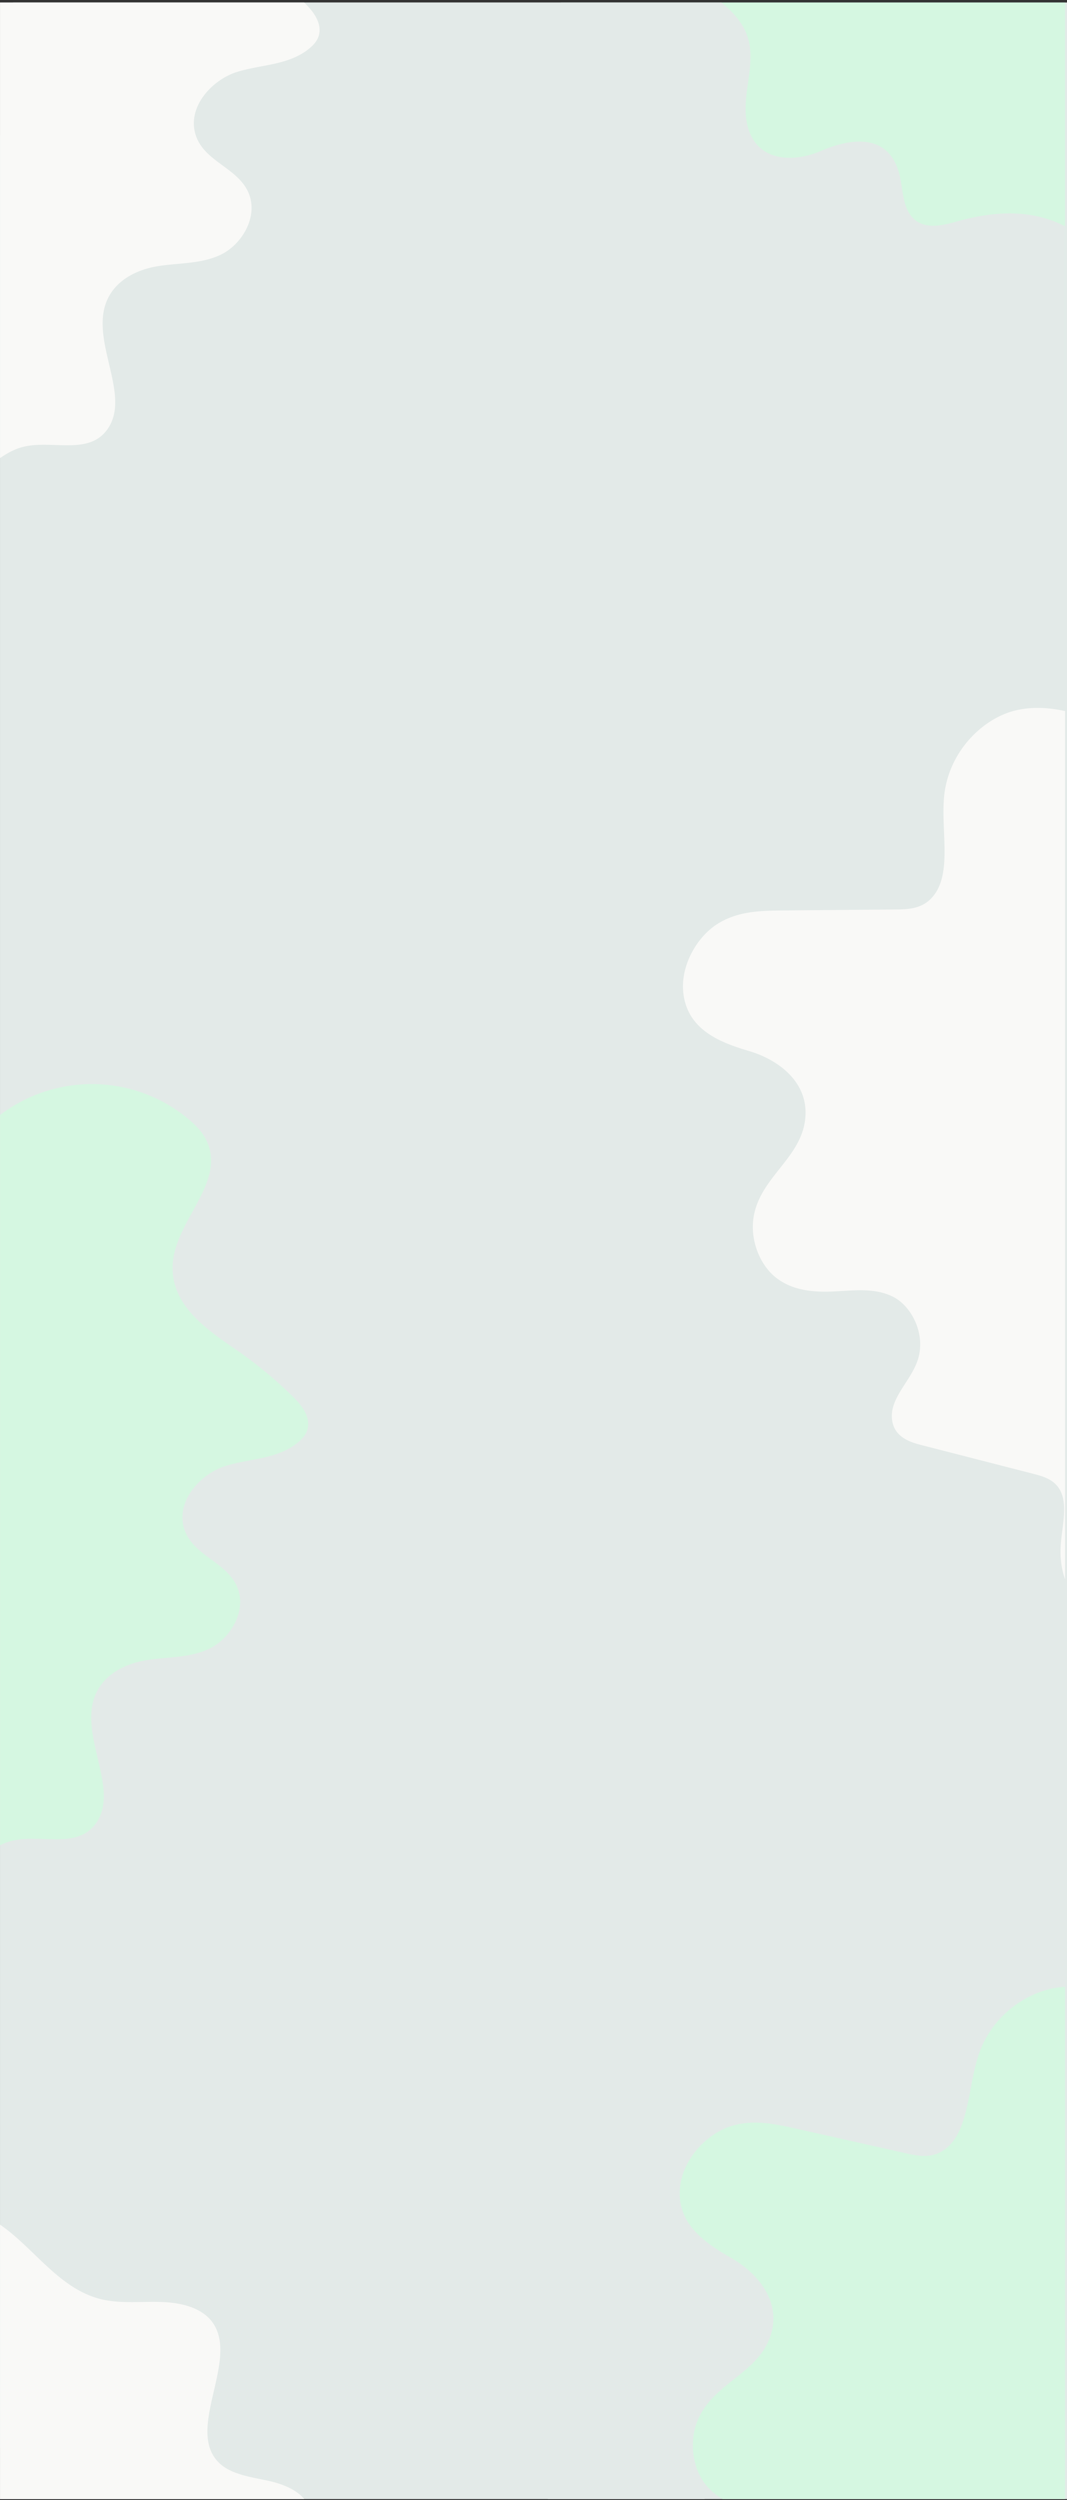 <svg viewBox="0 0 1399.63 3278.6" xmlns="http://www.w3.org/2000/svg" xmlns:xlink="http://www.w3.org/1999/xlink"><rect x="0" y="0" width="1399.63" height="3278.6" fill="#333333" stroke="none"/><clipPath id="a"><path d="m.09 3.28h1397.01v3273.98h-1397.01z"/></clipPath><clipPath id="b"><path d="m1420.09 3.28h1397.01v3273.98h-1397.01z"/></clipPath><clipPath id="c"><path d="m-1417.91 3.28h1397.01v3273.98h-1397.01z"/></clipPath><path d="m.09 3.28h1400v3273.98h-1400z" fill="#e3eae8"/><g clip-path="url(#a)"><path d="m1634.2-278.8a859.26 859.26 0 0 0 -41.42-171.43c-15.06-42.21-33.92-83-62.26-110.36s-67.52-39.41-102.52-21.06c-45 23.75-76.64 92.7-123.94 98.79-16.16 2.09-31.83-4-46.9-10q-53.88-21.26-107.87-42.61c-41.21-16.26-84.21-32.73-128.32-23.25s-89.31 53.29-95.79 111.36c-5.19 47.5 12.07 106.08-17.67 136.21-13 13.07-30 13.87-45.7 14q-74.39.6-148.88 1.3c-28.64.3-58.38.8-85 17.46s-49.27 54.39-44.93 91.2c5.79 49 50.19 65 86.71 75.83s79.29 40.36 72.9 90.51c-6.19 48.49-54.89 73.34-66.26 120.74-8 33.23 6.19 68.15 27.44 85.22s48.1 19.76 73.94 18.76c27.24-1.1 55.68-5.59 80.33 6.88s43.61 49.8 32.13 83.52c-9.68 28.44-38.12 50.5-33.23 79.43 3.39 20.16 21.36 27.15 36.82 31.14l149.22 38.31c13.07 3.4 27.24 7.69 34.53 22 10.38 20.45 1.3 49.39.3 75-2.7 68.15 51.19 107 97.79 131.51 32.73 17.17 68.25 34.73 104.08 22.66 34.92-11.68 62.56-48.8 93.69-74.44 74.64-61.27 168.14-53.39 245.68-16.27s144.89 100.09 219 146.49c87.51 54.68 184.5 85.81 284 91.3 28.84 1.6 66.06-6.19 76.14-43.21 11.17-41-22.65-76.13-21.86-118.54 1.1-54.78 53.89-82.63 95.5-89.91s93.5-20.46 107.17-73.64c12.07-46.8-17-90.61-48.5-111.86-33.92-22.85-72.84-32.63-107.17-54.78s-65.26-62.37-65.16-114.36c0-82.12 75.54-153.27 64.36-232.9-6.55-47.2-41.63-74.44-74.95-92.2a475.07 475.07 0 0 0 -136.6-48.2c-33.73-6.29-70.45-10.18-94.4-40.21-17-21.26-24.45-52.29-32.63-81.73-13.07-47.4-29.74-94.7-59-126.13s-73.85-43.41-109.07-16.36c-40.51 31-60.07 104.17-104.38 121.54" fill="#d5f7e1"/><path d="m1923.18 1448.05c87.81-16.39 170.73-84.47 227.71-186.7 12.77-23 24.85-50 24.45-80-1.1-93.91-110.17-115.2-113.66-209-1.1-29.14 9.28-56.58 10.18-85.83 2.49-82.43-67.36-125.68-121.44-116s-108.67 46.56-161 23.23c-71.94-32.11-112-167.34-186.2-184-24.55-5.46-51.79 2.5-72.74-17.76-31.73-30.63-27.64-100.75-38-155.4-13.07-69-54.18-120.33-99.39-141.84s-94-17-140.4-3.64c-22.45 6.48-50.79 11.38-63.26-17.77-6-14-6-31.87-10.28-47.13-15.07-53.05-65.66-44.17-102.08-28.34s-89.21 15.82-98-40.42c-5.19-33.24 10.38-68.41 3.69-101.09-4.29-21.17-17-35.63-29.54-47.13-54.75-50.23-121.31-69.8-184.22-54.43-74.49 18.2-162.9 76.95-216-4.8-12.77-19.7-21.15-45.43-34.52-64.1-52.88-73.9-134.31 1.39-205.25 16.76-42.31 9.11-85.12-5.13-127.63-13.21s-88.11-8.76-124.83 24-58.98 109.65-36.92 165.32c6.18 15.6 15.56 29.83 16 47.93.7 32.21-25.34 47.47-46.2 53.27-138.2 38.82-280 71.5-404.63 169.4-19 14.91-39.62 36.2-41 68.53-.9 20.38 6.28 39.39 9.77 59.2 16.07 90.27-44.7 166.32-99.58 208.21s-120.44 95.41-123.54 188.53c-2.39 71 34.73 130.8 73 172.13 71.84 77.53 158 124.32 245.77 133.31 73.94 7.63 160.16-3.76 209.25 80.71 57.88 99.73 21.26 261 57.88 381.6 45.5 149.58 180.61 174 286.28 138.2s211.25-110.08 317.72-78c102 30.85 192.89 157.33 295.57 134.22 88.21-19.92 154.67-147.2 243.68-157.9 75.14-9 143.09 67.85 217.43 88 158.06 42.81 310.74-174.4 467.6-121.36 33.53 11.39 65.06 34.84 98.79 44.63s72.84 3 95.19-36.54c35.13-62.27 9-157.44-18.26-228.71" fill="#e3eae8"/><path d="m1956.11 2941.61c87.81-15.72 170.73-81 227.71-179 12.77-22 24.84-47.92 24.45-76.74-1.1-90.16-110.17-110.46-113.66-200.4-1.1-27.94 9.28-54.25 10.18-82.3 2.49-79-67.36-120.5-121.44-111.23s-108.67 44.65-161 22.27c-71.94-30.78-112-160.46-186.2-176.39-24.55-5.24-51.79 2.4-72.74-17-31.73-29.36-27.64-96.6-38-149-13.07-66.15-54.19-115.37-99.39-136s-94-16.26-140.4-3.49c-22.45 6.22-50.79 10.92-63.26-17-6-13.42-6-30.56-10.28-45.19-15.07-50.86-65.66-42.35-102.08-27.18s-89.21 15.17-98-38.74c-5.19-31.88 10.38-65.61 3.69-96.93-4.29-20.3-17-34.17-29.54-45.19-54.78-48.14-121.34-66.91-184.3-52.18-74.44 17.47-162.85 73.79-215.94-4.58-12.77-18.88-21.15-43.55-34.52-61.45-52.89-70.84-134.32 1.31-205.26 16-42.31 8.74-85.12-4.91-127.63-12.66s-88.11-8.4-124.83 23-59 105.12-36.92 158.49c6.18 15 15.56 28.6 16 46 .7 30.89-25.34 45.52-46.2 51.09-138.2 37.22-280 68.55-404.63 162.42-19 14.3-39.62 34.71-41 65.71-.9 19.53 6.28 37.76 9.77 56.76 16.07 86.55-44.7 159.47-99.58 199.64s-120.34 91.25-123.44 180.64c-2.39 68.11 34.73 125.42 73.05 165 71.84 74.33 158 119.2 245.77 127.82 73.94 7.31 160.16-3.6 209.25 77.39 57.86 95.6 21.26 250.27 57.86 365.86 45.5 143.43 180.61 166.79 286.28 132.52s211.25-105.57 317.72-74.77c102 29.58 192.89 150.84 295.57 128.69 88.21-19.1 154.67-141.14 243.68-151.4 75.14-8.62 143.09 65.06 217.43 84.38 158.06 41 310.74-167.22 467.6-116.36 33.53 10.92 65.06 33.4 98.79 42.79s72.84 2.84 95.19-35c35.13-59.7 9-151-18.26-219.29" fill="#e3eae8"/><path d="m-12.78 1472.85c73.45-66 183.91-68.46 259.45-5.69 11 9.08 21.65 20.06 26.74 34.63 19 54-46.3 101.78-47 160.15-.6 50.79 45.21 81.93 82.73 107.67a558.73 558.73 0 0 1 76 62.87c11 10.77 22.55 26 18.16 42-1.89 7-6.78 12.37-11.87 16.66-27.14 22.75-63.37 21.26-95.6 31.33s-65.56 45.51-54.28 82.13c11.38 36.92 58.77 43.71 70.95 80.23 10.18 30.63-11.78 64.76-37.82 77.23s-55.28 10.58-83.12 15.17-58 19.36-68.16 50c-17.36 52.69 33.23 119.94 2.7 163.55-24.62 35.22-73.22 13.57-111.1 23.45-34.53 8.88-59.38 44.6-92.11 60.27-26.84 12.87-57 11.48-85.91 9.28-24.55-1.89-50-4.49-71.25-19-24.25-16.56-39.52-46.2-59.37-69.45-40.62-47.8-99.29-67.55-156.07-78.63s-115.35-15.47-168.94-40c-29.43-13.47-57.47-33.52-77-62.66s-29.74-68.15-22-104.18c15.76-74 91.8-102 137.4-156.46 7.39-8.88 14.17-18.86 17-30.84 6-25.44-7.58-51.19-21.85-71.64-28.94-41.61-63.26-77.64-93.2-118.35s-56.03-87.57-63.7-140.38 6.48-112.56 43.7-143.89c61-51.29 152.18-9.78 217.54-53.09 21.35-14.17 37.92-36.22 56.88-54.28s43.1-32.83 67.25-27.84c56.08 11.48 72.75 115.55 129.42 121.14 24.65 2.5 46.7-15.67 68.16-29.94s49.09-25.34 69.85-9.67c15.86 12 21.75 35.12 31.33 54.08s29.74 36 46.1 25.15" fill="#d5f7e1"/><path d="m404.43 3406.17c98.46 7 177 84.65 184.4 182.58 1.1 14.21.63 29.51-6.31 43.3-25.64 51.15-105.36 37.44-147.82 77.51-36.93 34.87-27.49 89.44-19.92 134.31a558.79 558.79 0 0 1 7.64 98.36c-.12 15.38-3.05 34.32-17.58 42.26-6.34 3.49-13.61 3.72-20.23 3-35.22-3.7-59.32-30.79-89-47s-78.28-15.51-96.77 18c-18.64 33.84 9.42 72.64-8.38 106.77-15 28.61-54.75 36.54-81.82 26.49s-46-32.4-68.67-49.23-54.21-28.23-83.31-14.25c-49.92 24.26-63.12 107.38-115.66 115.73-42.46 6.76-60.66-43.23-94.12-63.63-30.38-18.65-73.33-11.69-107.35-24.33-27.91-10.35-47.85-33-66.38-55.33-15.7-19-31.52-39.06-35.88-64.4-4.95-28.95 5.75-60.52 8.67-91 6.14-62.42-20.44-118.33-51.93-166.86s-69.05-93.68-88.64-149.27c-10.78-30.53-15.84-64.63-8.49-98.94s28.34-68.75 59.58-88.26c64.19-40.13 137.13-4.87 208-9.95 11.52-.86 23.41-2.92 34-9.23 22.46-13.38 31.54-41 36.33-65.51 9.81-49.73 11.85-99.44 20.32-149.26s24.15-101.07 56.77-143.28 85.43-73.57 133.83-68.58c79.17 8.23 112.71 102.66 189.29 119.55 25 5.51 52.39 2.09 78.56 3.17s53.56 8.18 66.76 29c30.72 48.29-32.53 132.61 2.84 177.24 15.34 19.46 43.73 22.69 68.9 28.2s52.34 17.69 55.5 43.5c2.42 19.73-10.14 40-17.11 60.11s-5.23 46.42 14 50.63" fill="#f9f9f7"/><path d="m-67.66-355.23c73.45-66 253.76-68.46 329.3-5.69 11 9.08 21.65 20.05 26.74 34.62 19 54-46.3 101.79-47 160.16-.6 50.79 45.2 81.92 82.72 107.67a558.87 558.87 0 0 1 76 62.86c11 10.78 22.55 26.05 18.16 42-1.89 7-6.78 12.38-11.87 16.67-27.15 22.75-63.37 21.25-95.6 31.33s-65.56 45.5-54.28 82.13c11.37 36.92 58.77 43.7 70.95 80.22 10.17 30.64-11.78 64.77-37.82 77.24s-55.28 10.58-83.13 15.17-58 19.35-68.15 50c-17.36 52.69 33.27 119.94 2.74 163.55-24.65 35.22-73.25 13.57-111.17 23.45-34.52 8.88-59.37 44.6-92.1 60.27-26.84 12.87-57 11.47-85.92 9.28-24.54-1.9-50-4.49-71.24-19-24.25-16.56-39.52-46.2-59.38-69.45-40.61-47.8-99.28-67.56-156.06-78.63s-115.35-15.47-168.94-40c-29.44-13.47-57.48-33.53-77-62.66s-29.74-68.16-22.06-104.18c15.77-74 91.81-102 137.41-156.46 7.38-8.89 14.17-18.86 17-30.84 6-25.44-7.58-51.19-21.85-71.64-28.94-41.62-63.26-77.64-93.2-118.35s-55.95-87.59-63.59-140.38 6.48-112.56 43.7-143.89c61-51.29 152.18-9.78 217.54-53.09 21.35-14.17 37.91-36.22 56.87-54.28s43.07-32.85 67.22-27.85c56.08 11.47 72.74 115.55 129.42 121.14 24.65 2.49 46.7-15.67 68.16-29.94s49.09-25.34 69.85-9.68c15.86 12 21.75 35.13 31.33 54.09s29.74 36 46.1 25.14" fill="#f9f9f7"/><path d="m1936.57 3017.34a858.42 858.42 0 0 0 -1.33-176.36c-5.07-44.53-14.15-88.56-35.52-121.63s-56.84-53.65-94.93-43.7c-49.23 12.89-95.72 72.84-143.16 68-16.22-1.64-30.09-11.13-43.4-20.39q-47.64-33-95.35-66c-36.43-25.21-74.57-51-119.67-51.83s-99.09 31.57-118.62 86.65c-15.85 45.07-12.37 106-48.18 128.62-15.61 9.78-32.4 6.67-47.68 3.21q-72.59-16.35-145.28-32.61c-28-6.22-57-12.5-86.76-2.33s-60.37 41.74-64.57 78.57c-5.51 49 34.1 74.68 67.19 93.58s68.08 57.3 50.44 104.72c-17 45.82-70.12 58.94-92 102.51-15.34 30.54-9.48 67.77 7.33 89.22s42.34 30.18 67.74 35.09c26.77 5.13 55.49 7.23 76.65 25s31.14 58.41 12.29 88.64c-15.89 25.49-48.6 40.5-50.43 69.79-1.28 20.4 14.62 31.29 28.78 38.69l136.57 71.22c12 6.28 24.78 13.68 28.63 29.23 5.45 22.28-10 48.4-16.78 73.14-18.13 65.76 25.51 115.81 65.31 150.32 28 24.16 58.56 49.34 96.19 45.73 36.67-3.42 72-33.28 108.18-51.17 86.62-42.69 175.87-13.74 242.93 40.05s118.32 130.42 180 192.47c72.77 73.15 160.14 125.53 255.77 153.51 27.72 8.12 65.74 9 84-24.75 20.21-37.4-4.74-79.3 5.69-120.41 13.53-53.1 71.27-68.2 113.44-65.83s95.7 1.35 121.12-47.33c22.4-42.83 4.09-92.09-21.78-120-27.84-30-63.51-48.35-91.9-77.73s-49.36-75.57-37.44-126.18c18.68-80 108.43-132.07 115.66-212.15 4.32-47.46-23.59-81.95-52-106.83a475.14 475.14 0 0 0 -122.06-78c-31.42-13.8-66.29-25.94-82.78-60.64-11.68-24.55-11.91-56.47-13.18-87-1.95-49.13-7.42-99-28.74-136.24s-62-59.07-102.48-40.75c-46.51 21-82.2 87.78-129.29 94.61" fill="#d5f7e1"/><path d="m1947.52 1211a858.55 858.55 0 0 0 -41.41-171.43c-15.06-42.21-33.92-83-62.26-110.37s-67.56-39.31-102.38-21c-45 23.75-76.64 92.7-123.94 98.79-16.16 2.09-31.83-4-46.9-10q-53.88-21.26-107.87-42.61c-41.21-16.27-84.22-32.73-128.32-23.25s-89.31 53.28-95.8 111.36c-5.19 47.5 12.08 106.07-17.66 136.21-13 13.07-30 13.87-45.7 14q-74.38.6-148.88 1.3c-28.64.29-58.38.79-85 17.46s-49.29 54.38-45 91.2c5.78 49 50.19 65 86.71 75.84s79.33 40.31 72.94 90.51c-6.18 48.49-54.88 73.34-66.25 120.74-8 33.23 6.18 68.15 27.44 85.21s48.09 19.76 73.94 18.76c27.24-1.09 55.68-5.58 80.33 6.89s43.6 49.79 32.13 83.52c-9.68 28.44-38.12 50.49-33.23 79.43 3.39 20.16 21.35 27.14 36.82 31.13q74.54 19.17 149.18 38.32c13.07 3.39 27.24 7.69 34.53 22 10.37 20.46 1.29 49.4.3 75-2.7 68.16 51.19 107 97.79 131.52 32.73 17.17 68.25 34.73 104.07 22.65 34.93-11.67 62.57-48.79 93.7-74.44 74.64-61.27 168.14-53.38 245.68-16.26s144.89 100.08 219 146.48c87.51 54.69 184.5 85.82 284 91.31 28.84 1.59 66.06-6.19 76.14-43.21 11.17-41-22.66-76.14-21.86-118.55 1.1-54.78 53.89-82.62 95.5-89.9s93.5-20.46 107.17-73.64c12.07-46.8-17-90.61-48.5-111.87-33.93-22.85-72.84-32.63-107.17-54.78s-65.26-62.32-65.16-114.32c0-82.13 75.54-153.27 64.36-232.9-6.58-47.2-41.61-74.44-74.94-92.21a474.88 474.88 0 0 0 -136.6-48.19c-33.73-6.29-70.45-10.18-94.4-40.22-17-21.25-24.45-52.28-32.63-81.72-13.07-47.4-29.74-94.7-59-126.13s-73.85-43.41-109.07-16.37c-40.51 31-60.07 104.18-104.38 121.54" fill="#f9f9f7"/></g><g clip-path="url(#b)"><path d="m3343.18 1448.05c87.81-16.39 170.73-84.47 227.71-186.7 12.77-23 24.85-50 24.45-80-1.1-93.91-110.17-115.2-113.66-209-1.1-29.14 9.28-56.58 10.18-85.83 2.49-82.43-67.36-125.68-121.44-116s-108.67 46.56-161 23.23c-71.94-32.11-112-167.34-186.2-184-24.55-5.46-51.79 2.5-72.74-17.76-31.73-30.63-27.64-100.75-38-155.4-13.07-69-54.18-120.33-99.39-141.84s-94-17-140.4-3.64c-22.45 6.48-50.79 11.38-63.26-17.77-6-14-6-31.87-10.28-47.13-15.07-53.05-65.66-44.17-102.08-28.34s-89.21 15.82-98-40.42c-5.19-33.24 10.38-68.41 3.69-101.09-4.29-21.17-17-35.63-29.54-47.13-54.75-50.23-121.31-69.8-184.22-54.43-74.49 18.2-162.9 76.95-216-4.8-12.77-19.7-21.15-45.43-34.52-64.1-52.89-73.88-134.32 1.37-205.26 16.74-42.31 9.11-85.12-5.13-127.63-13.21s-88.11-8.76-124.83 24-59 109.63-36.92 165.3c6.18 15.6 15.56 29.83 16 47.93.7 32.21-25.34 47.47-46.2 53.27-138.2 38.82-280 71.5-404.63 169.4-19 14.91-39.62 36.2-41 68.53-.9 20.38 6.28 39.39 9.77 59.2 16.07 90.27-44.7 166.32-99.58 208.21s-120.48 95.45-123.58 188.57c-2.39 71 34.73 130.8 73 172.13 71.84 77.53 158 124.32 245.77 133.31 73.94 7.63 160.16-3.76 209.25 80.71 57.88 99.73 21.26 261 57.88 381.6 45.5 149.58 180.61 174 286.28 138.2s211.25-110.08 317.72-78c102 30.85 192.89 157.33 295.57 134.22 88.21-19.92 154.67-147.2 243.68-157.9 75.14-9 143.09 67.85 217.43 88 158.06 42.81 310.74-174.4 467.6-121.36 33.53 11.39 65.06 34.84 98.79 44.63s72.84 3 95.19-36.54c35.13-62.27 9-157.44-18.26-228.71" fill="#e3eae8"/><path d="m3376.11 2941.61c87.81-15.72 170.73-81 227.71-179 12.77-22 24.84-47.92 24.45-76.74-1.1-90.16-110.17-110.46-113.66-200.4-1.1-27.94 9.28-54.25 10.18-82.3 2.49-79-67.36-120.5-121.44-111.23s-108.67 44.65-161 22.27c-71.94-30.78-112-160.46-186.2-176.39-24.55-5.24-51.79 2.4-72.74-17-31.73-29.36-27.64-96.6-38-149-13.07-66.15-54.19-115.37-99.39-136s-94-16.26-140.4-3.49c-22.45 6.22-50.79 10.92-63.26-17-6-13.42-6-30.56-10.28-45.19-15.07-50.86-65.66-42.35-102.08-27.18s-89.21 15.17-98-38.74c-5.19-31.88 10.38-65.61 3.69-96.93-4.29-20.3-17-34.17-29.54-45.19-54.78-48.14-121.34-66.91-184.3-52.18-74.44 17.47-162.85 73.79-215.94-4.58-12.77-18.88-21.15-43.55-34.52-61.45-52.89-70.84-134.32 1.31-205.26 16-42.31 8.74-85.12-4.91-127.63-12.66s-88.11-8.4-124.83 23-59 105.12-36.92 158.49c6.18 15 15.56 28.6 16 46 .7 30.89-25.34 45.52-46.2 51.09-138.2 37.22-280 68.55-404.63 162.42-19 14.3-39.62 34.71-41 65.71-.9 19.53 6.28 37.76 9.77 56.76 16.07 86.55-44.7 159.47-99.58 199.64s-120.34 91.25-123.44 180.64c-2.39 68.11 34.73 125.42 73.05 165 71.84 74.33 158 119.2 245.77 127.82 73.94 7.31 160.16-3.6 209.25 77.39 57.88 95.61 21.26 250.28 57.88 365.87 45.5 143.43 180.61 166.79 286.28 132.52s211.23-105.58 317.7-74.78c102 29.58 192.89 150.84 295.57 128.69 88.21-19.1 154.67-141.14 243.68-151.4 75.14-8.62 143.09 65.06 217.43 84.38 158.06 41 310.74-167.22 467.6-116.36 33.53 10.92 65.06 33.4 98.79 42.79s72.84 2.84 95.19-35c35.13-59.7 9-151-18.26-219.29" fill="#e3eae8"/><path d="m1407.22 1472.85c73.45-66 183.91-68.46 259.45-5.69 11 9.08 21.65 20.06 26.74 34.63 19 54-46.3 101.78-47 160.15-.6 50.79 45.21 81.93 82.73 107.67a558.73 558.73 0 0 1 76 62.87c11 10.77 22.55 26 18.16 42-1.89 7-6.78 12.37-11.87 16.66-27.14 22.75-63.37 21.26-95.6 31.33s-65.56 45.51-54.28 82.13c11.38 36.92 58.77 43.71 71 80.23 10.18 30.63-11.78 64.76-37.82 77.23s-55.28 10.58-83.12 15.17-58 19.36-68.16 50c-17.36 52.69 33.23 119.94 2.7 163.55-24.65 35.23-73.25 13.57-111.16 23.45-34.53 8.88-59.38 44.6-92.11 60.27-26.84 12.87-57 11.48-85.91 9.28-24.55-1.89-50-4.49-71.25-19-24.25-16.56-39.52-46.2-59.37-69.45-40.62-47.8-99.29-67.55-156.07-78.63s-115.35-15.47-168.94-40c-29.43-13.47-57.47-33.52-77-62.66s-29.74-68.15-22-104.18c15.76-74 91.8-102 137.4-156.46 7.39-8.88 14.17-18.86 17-30.84 6-25.44-7.58-51.19-21.85-71.64-28.94-41.61-63.26-77.64-93.2-118.35s-56.02-87.57-63.69-140.38 6.48-112.56 43.7-143.89c61-51.29 152.18-9.78 217.54-53.09 21.35-14.17 37.92-36.22 56.88-54.28s43.1-32.83 67.25-27.84c56.08 11.48 72.75 115.55 129.42 121.14 24.65 2.5 46.7-15.67 68.16-29.94s49.09-25.34 69.85-9.67c15.86 12 21.75 35.12 31.33 54.08s29.74 36 46.1 25.15" fill="#fdc2a7"/><g fill="#f9f9f7"><path d="m1824.43 3406.17c98.46 7 177 84.65 184.4 182.58 1.1 14.21.63 29.51-6.31 43.3-25.64 51.15-105.36 37.44-147.82 77.51-36.93 34.87-27.49 89.44-19.92 134.31a558.79 558.79 0 0 1 7.64 98.36c-.12 15.38-3.05 34.32-17.58 42.26-6.34 3.49-13.61 3.72-20.23 3-35.22-3.7-59.32-30.79-89-47s-78.28-15.51-96.77 18c-18.64 33.84 9.42 72.64-8.38 106.77-15 28.61-54.75 36.54-81.82 26.49s-46-32.4-68.67-49.23-54.21-28.23-83.31-14.25c-50 24.13-63.15 107.25-115.72 115.6-42.46 6.76-60.66-43.23-94.12-63.63-30.38-18.65-73.33-11.69-107.35-24.33-27.91-10.35-47.85-33-66.38-55.33-15.7-19-31.52-39.06-35.88-64.4-5-28.95 5.75-60.52 8.67-91 6.14-62.42-20.44-118.33-51.93-166.86s-69.05-93.68-88.64-149.27c-10.78-30.53-15.84-64.63-8.49-98.94s28.34-68.75 59.58-88.26c64.19-40.13 137.13-4.87 208-9.95 11.52-.86 23.41-2.92 34-9.23 22.46-13.38 31.54-41 36.33-65.51 9.81-49.73 11.85-99.44 20.32-149.26s24.15-101.07 56.77-143.28 85.43-73.57 133.83-68.58c79.25 8.19 112.79 102.62 189.36 119.51 25 5.51 52.39 2.09 78.56 3.17s53.56 8.18 66.76 29c30.72 48.29-32.53 132.61 2.84 177.24 15.34 19.46 43.73 22.69 68.9 28.2s52.34 17.69 55.5 43.5c2.42 19.73-10.14 40-17.11 60.11s-5.23 46.42 14 50.63"/><path d="m1352.34-355.23c73.45-66 253.76-68.46 329.3-5.69 11 9.08 21.65 20.05 26.74 34.62 19 54-46.3 101.79-47 160.16-.6 50.79 45.2 81.92 82.72 107.67a558.87 558.87 0 0 1 76 62.86c11 10.78 22.55 26.05 18.16 42-1.89 7-6.78 12.38-11.87 16.67-27.15 22.75-63.37 21.25-95.6 31.33s-65.56 45.5-54.28 82.13c11.37 36.92 58.77 43.7 71 80.22 10.17 30.64-11.78 64.77-37.82 77.24s-55.28 10.58-83.13 15.17-58 19.35-68.15 50c-17.36 52.69 33.23 119.94 2.7 163.55-24.65 35.22-73.25 13.57-111.17 23.45-34.52 8.88-59.37 44.6-92.1 60.27-26.84 12.87-57 11.47-85.92 9.28-24.54-1.9-50-4.49-71.24-19-24.25-16.56-39.52-46.2-59.38-69.45-40.61-47.8-99.28-67.56-156.06-78.63s-115.35-15.47-168.94-40c-29.44-13.47-57.48-33.53-77-62.66s-29.78-68.14-22.1-104.16c15.77-74 91.81-102 137.41-156.46 7.38-8.89 14.17-18.86 17-30.84 6-25.44-7.58-51.19-21.85-71.64-28.94-41.62-63.26-77.64-93.2-118.35s-55.92-87.61-63.56-140.4 6.48-112.56 43.7-143.89c61-51.29 152.18-9.78 217.54-53.09 21.35-14.17 37.91-36.22 56.87-54.28s43.07-32.85 67.22-27.85c56.08 11.47 72.74 115.55 129.42 121.14 24.65 2.49 46.7-15.67 68.16-29.94s49.09-25.34 69.85-9.68c15.86 12 21.75 35.13 31.33 54.09s29.74 36 46.1 25.14"/></g></g><g clip-path="url(#c)"><path d="m216.2-278.8a859.26 859.26 0 0 0 -41.42-171.43c-15.06-42.21-33.92-83-62.26-110.36s-67.52-39.41-102.52-21.06c-45 23.75-76.64 92.7-123.94 98.79-16.16 2.09-31.83-4-46.9-10q-53.88-21.26-107.87-42.61c-41.21-16.26-84.21-32.73-128.32-23.25s-89.31 53.29-95.79 111.36c-5.19 47.5 12.07 106.08-17.67 136.21-13 13.07-30 13.87-45.7 14q-74.39.6-148.88 1.3c-28.64.3-58.38.8-85 17.46s-49.29 54.38-45 91.21c5.79 49 50.19 65 86.71 75.83s79.36 40.35 72.97 90.5c-6.19 48.49-54.89 73.34-66.26 120.74-8 33.23 6.19 68.15 27.44 85.22s48.1 19.76 73.94 18.76c27.24-1.1 55.68-5.59 80.33 6.88s43.61 49.8 32.13 83.52c-9.68 28.44-38.12 50.5-33.23 79.43 3.39 20.16 21.36 27.15 36.82 31.14l149.22 38.31c13.07 3.4 27.24 7.69 34.53 22 10.38 20.45 1.3 49.39.3 75-2.7 68.15 51.19 107 97.79 131.51 32.73 17.17 68.25 34.73 104.08 22.66 34.92-11.68 62.56-48.8 93.69-74.44 74.61-61.27 168.1-53.39 245.61-16.27s144.89 100.09 219 146.49c87.51 54.68 184.5 85.81 284 91.3 28.84 1.6 66.06-6.19 76.14-43.21 11.17-41-22.65-76.13-21.86-118.54 1.1-54.78 53.89-82.63 95.5-89.91s93.55-20.46 107.22-73.64c12.07-46.8-17-90.61-48.5-111.86-33.92-22.85-72.84-32.63-107.17-54.78s-65.26-62.37-65.16-114.36c0-82.12 75.54-153.27 64.36-232.9-6.53-47.2-41.61-74.44-74.93-92.2a475.07 475.07 0 0 0 -136.6-48.2c-33.73-6.29-70.45-10.18-94.4-40.21-17-21.26-24.45-52.29-32.63-81.73-13.07-47.4-29.74-94.7-59-126.13s-73.85-43.41-109.07-16.36c-40.51 31-60.07 104.17-104.38 121.54" fill="#fceeb0"/><path d="m505.18 1448.05c87.81-16.39 170.73-84.47 227.71-186.7 12.77-23 24.85-50 24.45-80-1.1-93.91-110.17-115.2-113.66-209-1.1-29.14 9.28-56.58 10.18-85.83 2.49-82.43-67.36-125.68-121.44-116s-108.67 46.48-160.96 23.18c-71.94-32.11-112-167.34-186.2-184-24.55-5.46-51.79 2.5-72.74-17.76-31.73-30.63-27.64-100.75-38-155.4-13.07-69-54.18-120.33-99.39-141.84s-94-17-140.4-3.64c-22.45 6.48-50.79 11.38-63.26-17.77-6-14-6-31.87-10.28-47.13-15.07-53.05-65.66-44.17-102.08-28.34s-89.21 15.82-98-40.42c-5.19-33.24 10.38-68.41 3.69-101.09-4.29-21.17-17-35.63-29.54-47.13-54.79-50.18-121.35-69.75-184.26-54.38-74.49 18.2-162.9 76.95-216-4.8-12.77-19.7-21.15-45.43-34.52-64.1-52.89-73.88-134.32 1.37-205.26 16.74-42.31 9.11-85.12-5.13-127.63-13.21s-88.11-8.76-124.83 24-59 109.63-36.92 165.3c6.18 15.6 15.56 29.83 16 47.93.7 32.21-25.34 47.47-46.2 53.27-138.2 38.82-280 71.5-404.63 169.4-19 14.91-39.62 36.2-41 68.53-.9 20.38 6.28 39.39 9.77 59.2 16.07 90.27-44.7 166.32-99.58 208.21s-120.44 95.41-123.54 188.53c-2.39 71 34.73 130.8 73.05 172.13 71.84 77.53 158 124.32 245.77 133.31 73.94 7.63 160.16-3.76 209.25 80.71 57.88 99.73 21.26 261 57.88 381.6 45.5 149.58 180.61 174 286.28 138.2s211.25-110.08 317.72-78c102 30.85 192.89 157.33 295.57 134.22 88.21-19.92 154.67-147.2 243.68-157.9 75.14-9 143.09 67.85 217.43 88 158.06 42.81 310.74-174.4 467.6-121.36 33.53 11.39 65.06 34.84 98.79 44.63s72.84 3 95.19-36.54c35.13-62.27 9-157.44-18.26-228.71" fill="#e3eae8"/><path d="m538.11 2941.61c87.81-15.72 170.73-81 227.71-179 12.77-22 24.84-47.92 24.45-76.74-1.1-90.16-110.17-110.46-113.66-200.4-1.1-27.94 9.28-54.25 10.18-82.3 2.49-79-67.36-120.5-121.44-111.23s-108.67 44.65-161 22.27c-71.94-30.78-112-160.46-186.2-176.39-24.55-5.24-51.79 2.4-72.74-17-31.73-29.36-27.64-96.6-38-149-13.07-66.15-54.19-115.37-99.39-136s-94-16.26-140.4-3.49c-22.45 6.22-50.79 10.92-63.26-17-6-13.42-6-30.56-10.28-45.19-15.07-50.86-65.66-42.35-102.08-27.18s-89.21 15.17-98-38.74c-5.19-31.88 10.38-65.61 3.69-96.93-4.29-20.3-17-34.17-29.54-45.19-54.78-48.14-121.34-66.91-184.3-52.18-74.44 17.47-162.85 73.79-215.94-4.58-12.77-18.88-21.15-43.55-34.52-61.45-52.89-70.84-134.32 1.31-205.26 16-42.31 8.74-85.12-4.91-127.63-12.66s-88.11-8.4-124.83 23-59 105.12-36.92 158.49c6.18 15 15.56 28.6 16 46 .7 30.89-25.34 45.52-46.2 51.09-138.2 37.22-280 68.55-404.63 162.42-19 14.3-39.62 34.71-41 65.71-.9 19.53 6.28 37.76 9.77 56.76 16.07 86.55-44.7 159.47-99.58 199.64s-120.34 91.25-123.44 180.64c-2.39 68.11 34.73 125.42 73 165 71.84 74.33 158 119.2 245.77 127.82 73.94 7.31 160.16-3.6 209.25 77.39 57.88 95.61 21.26 250.28 57.88 365.87 45.5 143.43 180.61 166.79 286.28 132.52s211.28-105.58 317.75-74.78c102 29.58 192.89 150.84 295.57 128.69 88.21-19.1 154.67-141.14 243.68-151.4 75.14-8.62 143.09 65.06 217.43 84.38 158.06 41 310.74-167.22 467.6-116.36 33.53 10.92 65.06 33.4 98.79 42.79s72.84 2.84 95.19-35c35.13-59.7 9-151-18.26-219.29" fill="#e3eae8"/><path d="m518.57 3017.34a858.42 858.42 0 0 0 -1.33-176.34c-5.07-44.53-14.15-88.56-35.52-121.63s-56.84-53.65-94.93-43.7c-49.23 12.89-95.72 72.84-143.16 68-16.22-1.64-30.09-11.13-43.4-20.39q-47.64-33-95.35-66c-36.43-25.21-74.57-51-119.67-51.83s-99.09 31.57-118.62 86.65c-15.85 45.07-12.37 106-48.18 128.62-15.61 9.78-32.4 6.67-47.68 3.21q-72.59-16.35-145.28-32.61c-27.95-6.22-57-12.5-86.76-2.33s-60.37 41.74-64.57 78.57c-5.51 49 34.1 74.68 67.19 93.58s68.08 57.3 50.44 104.72c-17.05 45.82-70.12 58.94-92 102.51-15.34 30.54-9.48 67.77 7.33 89.22s42.34 30.18 67.74 35.09c26.77 5.13 55.49 7.23 76.65 25s31.14 58.41 12.29 88.64c-15.89 25.49-48.6 40.5-50.43 69.79-1.28 20.4 14.62 31.29 28.78 38.69l136.57 71.2c12 6.28 24.78 13.68 28.63 29.23 5.45 22.28-10 48.4-16.78 73.14-18.13 65.76 25.51 115.81 65.31 150.32 28 24.16 58.56 49.34 96.19 45.73 36.67-3.42 72-33.28 108.18-51.17 86.62-42.69 175.87-13.74 242.93 40.05s118.32 130.42 180 192.47c72.77 73.15 160.14 125.53 255.77 153.51 27.72 8.12 65.74 9 84-24.75 20.21-37.4-4.74-79.3 5.69-120.41 13.53-53.1 71.27-68.2 113.44-65.83s95.7 1.35 121.12-47.33c22.4-42.83 4.09-92.09-21.78-120-27.84-30-63.51-48.35-91.9-77.73s-49.36-75.57-37.44-126.18c18.68-80 108.43-132.07 115.66-212.15 4.32-47.46-23.59-81.95-52-106.83a475.14 475.14 0 0 0 -122.06-78c-31.42-13.8-66.29-25.94-82.78-60.64-11.68-24.55-11.91-56.47-13.18-87-2-49.13-7.42-99-28.74-136.24s-62-59.07-102.48-40.75c-46.51 21-82.2 87.78-129.29 94.61" fill="#fceeb0"/><path d="m529.52 1211a858.55 858.55 0 0 0 -41.41-171.43c-15.06-42.21-33.92-83-62.26-110.37s-67.56-39.31-102.38-21c-45 23.75-76.64 92.7-123.94 98.79-16.16 2.09-31.83-4-46.9-10q-53.88-21.17-107.87-42.53c-41.21-16.27-84.22-32.73-128.32-23.25s-89.31 53.28-95.8 111.36c-5.19 47.5 12.08 106.07-17.66 136.21-13 13.07-30 13.87-45.7 14q-74.39.6-148.88 1.3c-28.64.29-58.38.79-85 17.46s-49.29 54.38-45 91.2c5.78 49 50.19 65 86.71 75.84s79.33 40.31 72.94 90.51c-6.18 48.49-54.88 73.34-66.25 120.74-8 33.23 6.18 68.15 27.44 85.21s48.09 19.76 73.94 18.76c27.24-1.09 55.68-5.58 80.33 6.89s43.6 49.79 32.13 83.52c-9.68 28.44-38.12 50.49-33.23 79.43 3.39 20.16 21.35 27.14 36.82 31.13q74.54 19.17 149.18 38.32c13.07 3.39 27.24 7.69 34.53 22 10.37 20.46 1.29 49.4.3 75-2.7 68.16 51.19 107 97.79 131.52 32.73 17.17 68.25 34.73 104.07 22.65 34.93-11.67 62.57-48.79 93.7-74.44 74.64-61.27 168.14-53.38 245.68-16.26s144.89 100.08 219 146.48c87.51 54.69 184.5 85.82 284 91.31 28.84 1.59 66.06-6.19 76.14-43.21 11.17-41-22.66-76.14-21.86-118.55 1.1-54.78 53.89-82.62 95.5-89.9s93.5-20.46 107.17-73.64c12.07-46.8-17-90.61-48.5-111.87-33.93-22.85-72.84-32.63-107.17-54.78s-65.26-62.4-65.16-114.4c0-82.13 75.54-153.27 64.36-232.9-6.58-47.2-41.61-74.44-74.94-92.21a474.88 474.88 0 0 0 -136.6-48.19c-33.73-6.29-70.45-10.18-94.4-40.22-17-21.25-24.45-52.28-32.63-81.72-13.07-47.4-29.74-94.7-59-126.13s-73.85-43.41-109.07-16.37c-40.51 31-60.07 104.18-104.38 121.54" fill="#f9f9f7"/></g></svg>